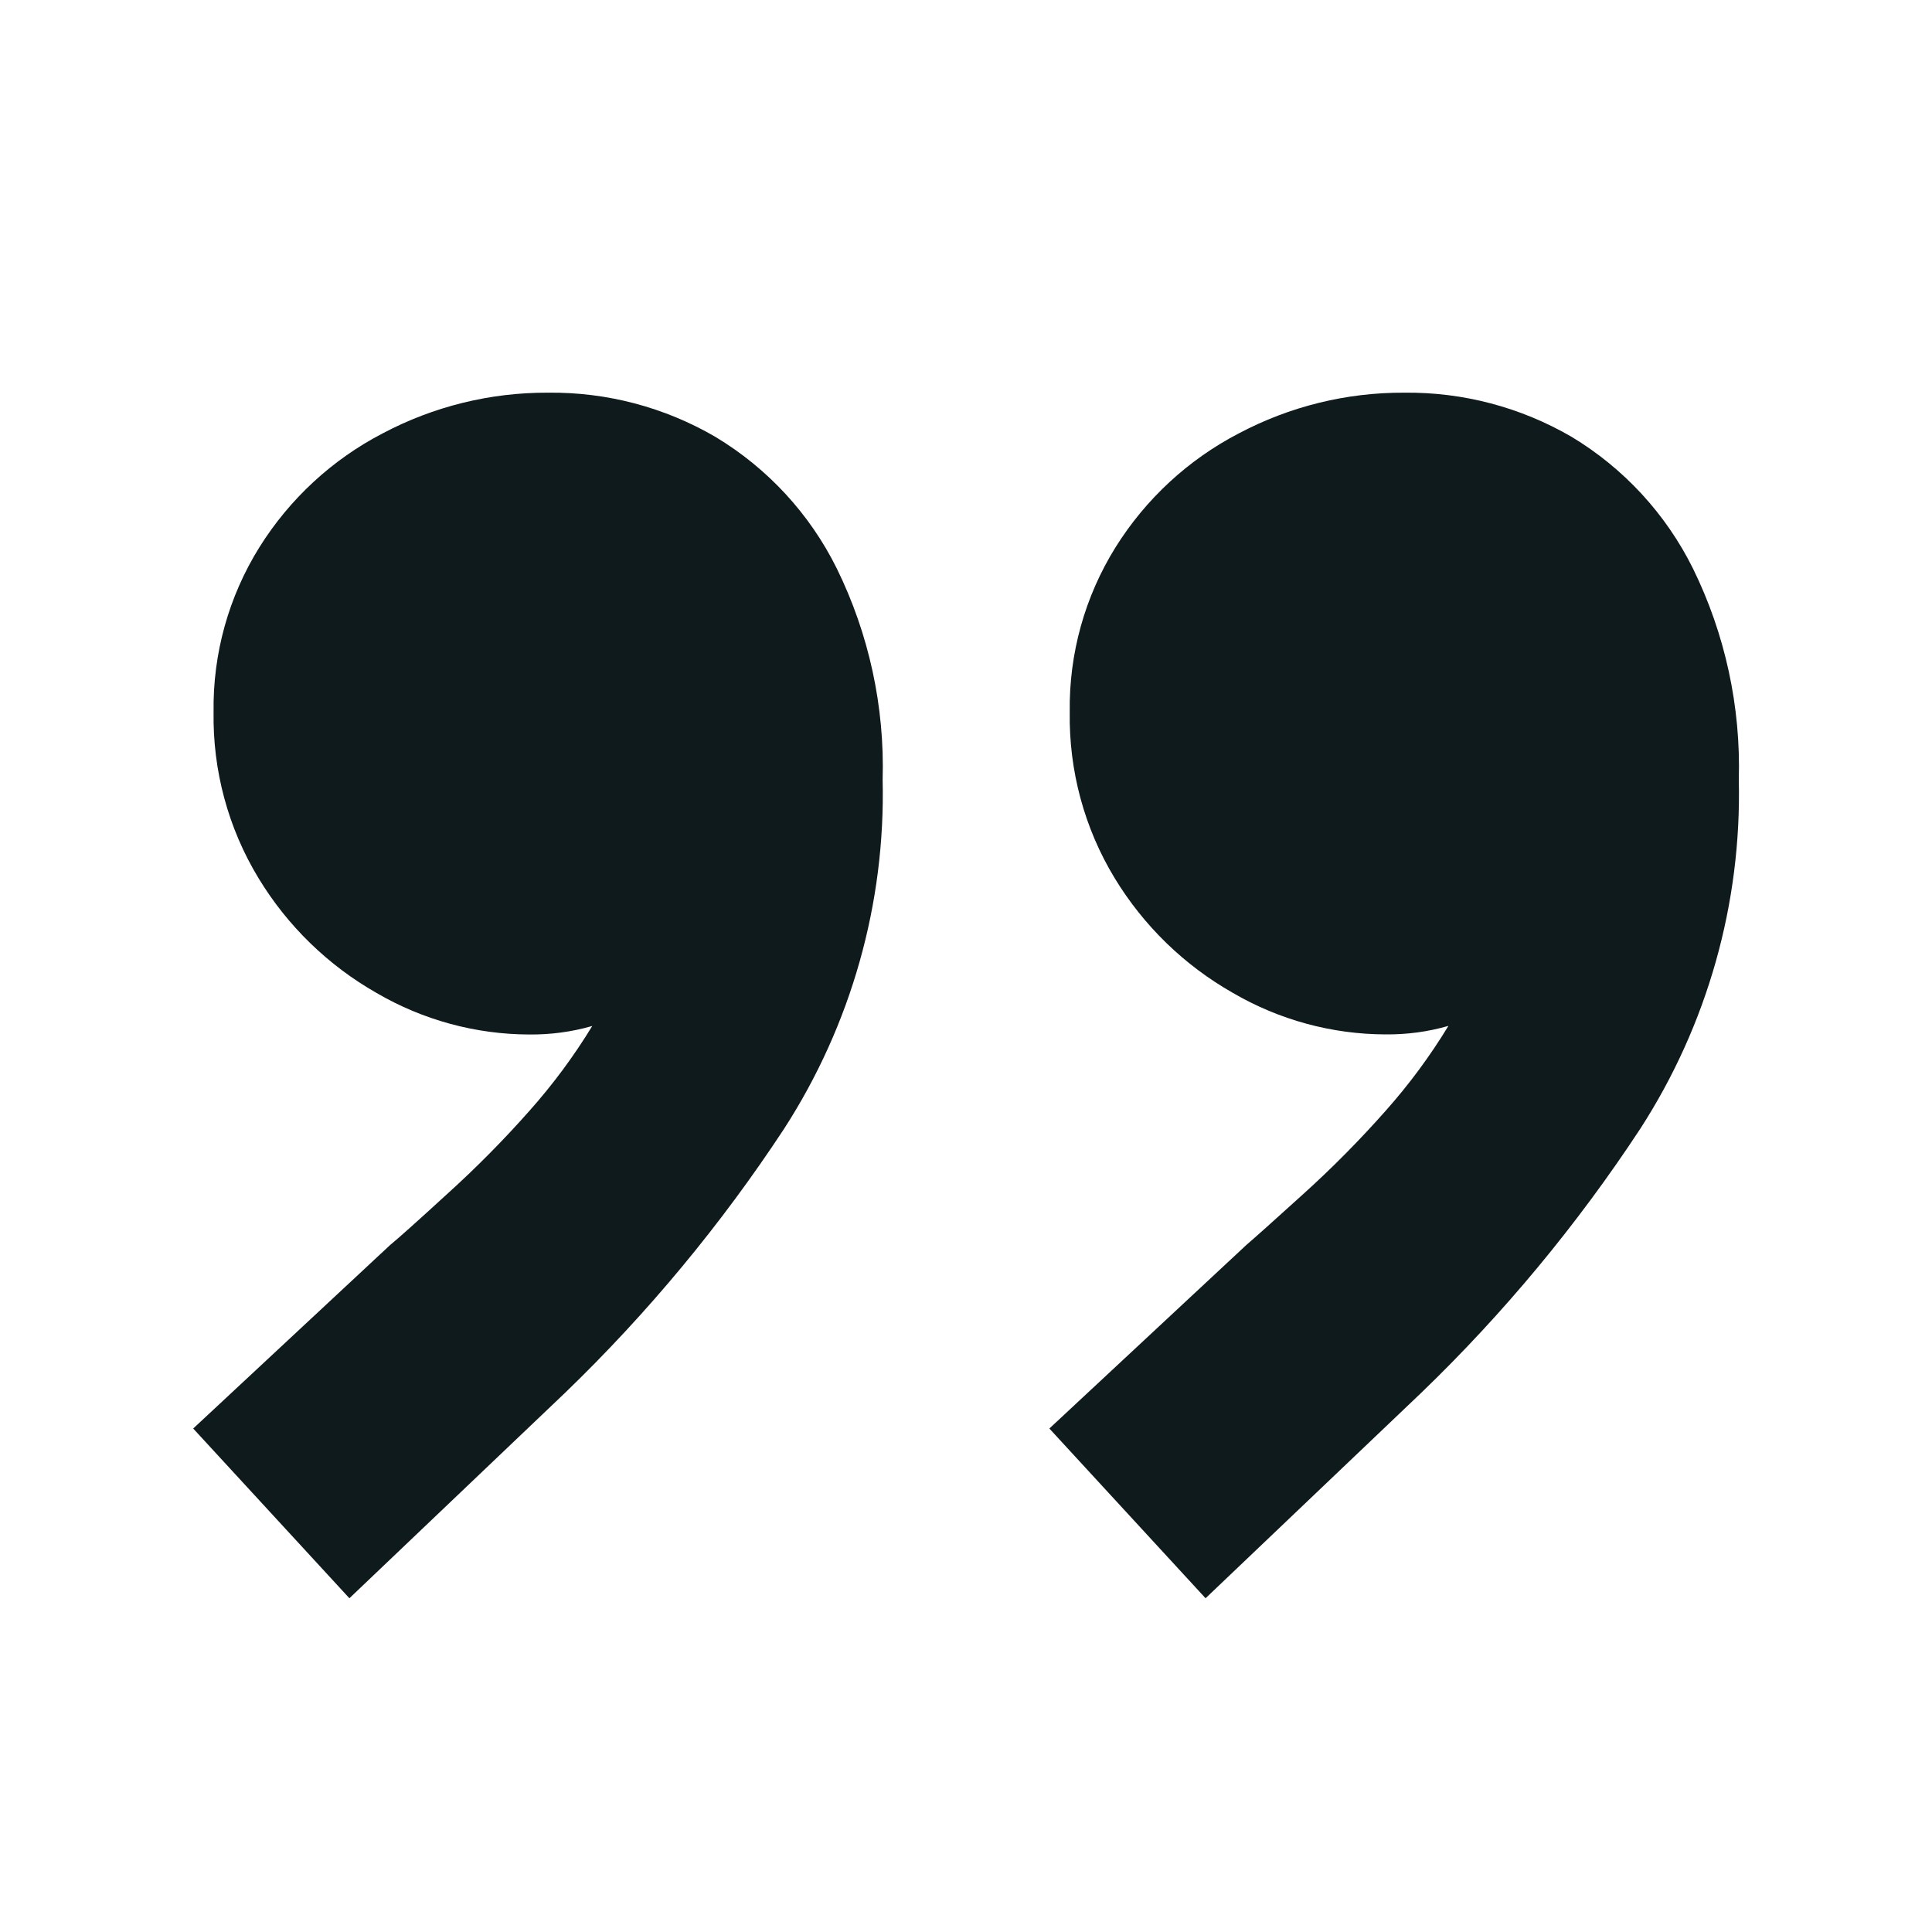 <svg width="20" height="20" viewBox="0 0 20 20" fill="none" xmlns="http://www.w3.org/2000/svg">
<path d="M8.117 11.685C7.465 12.677 6.704 13.594 5.85 14.418L3.617 16.545L2 14.788L4.039 12.888C4.121 12.821 4.317 12.646 4.628 12.361C4.928 12.09 5.212 11.803 5.48 11.5C5.723 11.227 5.941 10.933 6.131 10.621C5.919 10.682 5.7 10.711 5.48 10.709C4.924 10.708 4.378 10.559 3.898 10.279C3.397 9.994 2.976 9.585 2.677 9.092C2.362 8.574 2.201 7.976 2.211 7.37C2.202 6.768 2.367 6.175 2.686 5.664C2.998 5.165 3.438 4.758 3.96 4.487C4.488 4.207 5.077 4.062 5.674 4.065C6.282 4.058 6.88 4.216 7.405 4.522C7.946 4.847 8.382 5.319 8.662 5.884C8.996 6.564 9.159 7.316 9.137 8.073C9.167 9.352 8.811 10.61 8.117 11.685ZM16.98 11.685C16.328 12.677 15.568 13.594 14.713 14.418L12.48 16.545L10.863 14.788L12.902 12.888C12.984 12.818 13.181 12.642 13.491 12.361C13.791 12.09 14.076 11.802 14.344 11.499C14.587 11.226 14.804 10.932 14.994 10.62C14.783 10.681 14.564 10.71 14.344 10.708C13.788 10.707 13.242 10.558 12.762 10.278C12.26 9.993 11.84 9.585 11.54 9.092C11.225 8.574 11.064 7.976 11.074 7.37C11.065 6.768 11.23 6.175 11.549 5.664C11.861 5.165 12.301 4.758 12.823 4.487C13.351 4.207 13.94 4.062 14.537 4.065C15.145 4.058 15.743 4.216 16.269 4.522C16.809 4.847 17.245 5.32 17.525 5.884C17.859 6.564 18.022 7.316 18 8.073C18.03 9.352 17.674 10.61 16.98 11.685Z" fill="#0F1A1C"/>
</svg>
